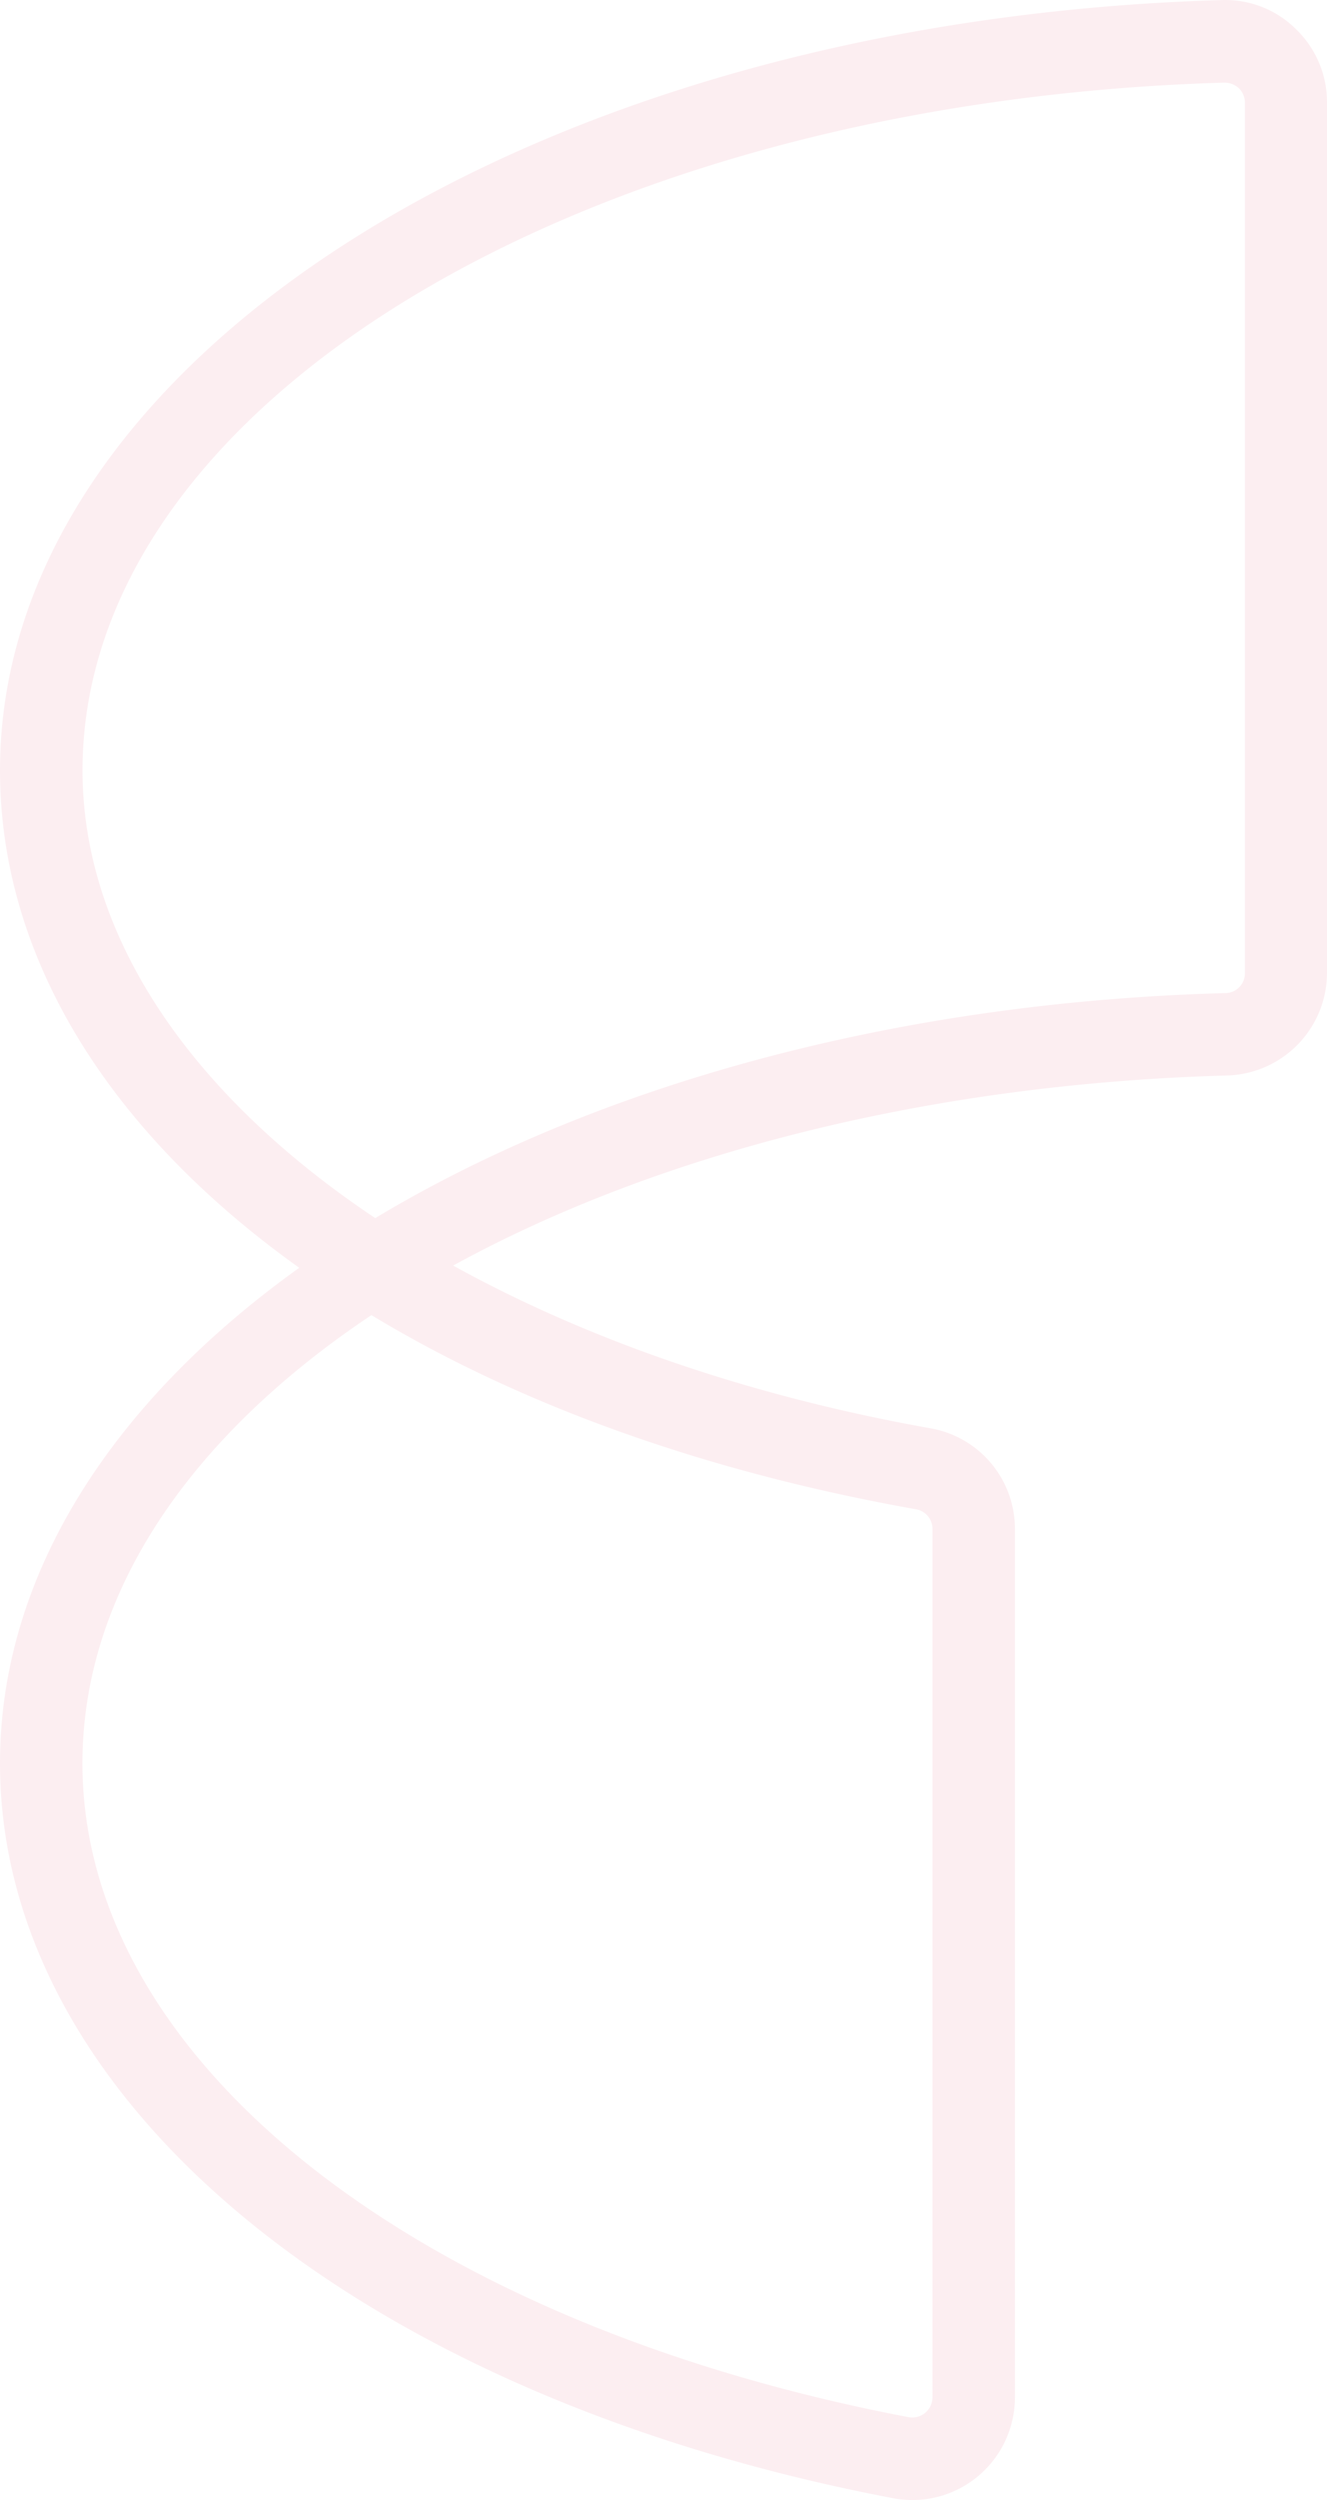 <svg xmlns="http://www.w3.org/2000/svg" width="405.335" height="763.5" viewBox="0 0 405.335 763.5">
  <path id="Caminho_227" data-name="Caminho 227" d="M873.807,1144.56a30.91,30.91,0,0,1-5.89-.558C704.751,1112.9,595.13,1022.7,595.13,919.576c0-57.577,34.248-110.384,91.4-151.333-57.808-41.28-91.4-94.415-91.4-151.918,0-125.719,163.851-229.07,373.015-235.239a30.612,30.612,0,0,1,22.849,8.885,30.952,30.952,0,0,1,9.47,22.418V678.219A31.406,31.406,0,0,1,970.253,709.5c-92.1,2.538-174.842,24.143-236.711,58.059,40.618,22.444,90.125,39.782,145.875,49.71a31.153,31.153,0,0,1,25.719,30.769v265.2a31.354,31.354,0,0,1-31.329,31.328ZM708.586,782.689c-55.142,36.836-88.272,84.692-88.272,136.887,0,90.658,101.4,170.909,252.324,199.672a6.169,6.169,0,0,0,7.313-6.042V848.036a6.069,6.069,0,0,0-4.824-6.016C810.237,830.518,753.623,809.954,708.586,782.689ZM969.11,406.3h-.2c-195.483,5.788-348.571,98.046-348.571,210.054,0,50.953,33.335,99.264,89.415,136.711,66.87-40.188,158.037-66.008,259.916-68.724a6.019,6.019,0,0,0,5.714-6.093V412.363a6.1,6.1,0,0,0-1.829-4.341A6.489,6.489,0,0,0,969.11,406.3Z" transform="translate(-595.13 -381.06)" fill="#dd5571" opacity="0.1"/>
</svg>

